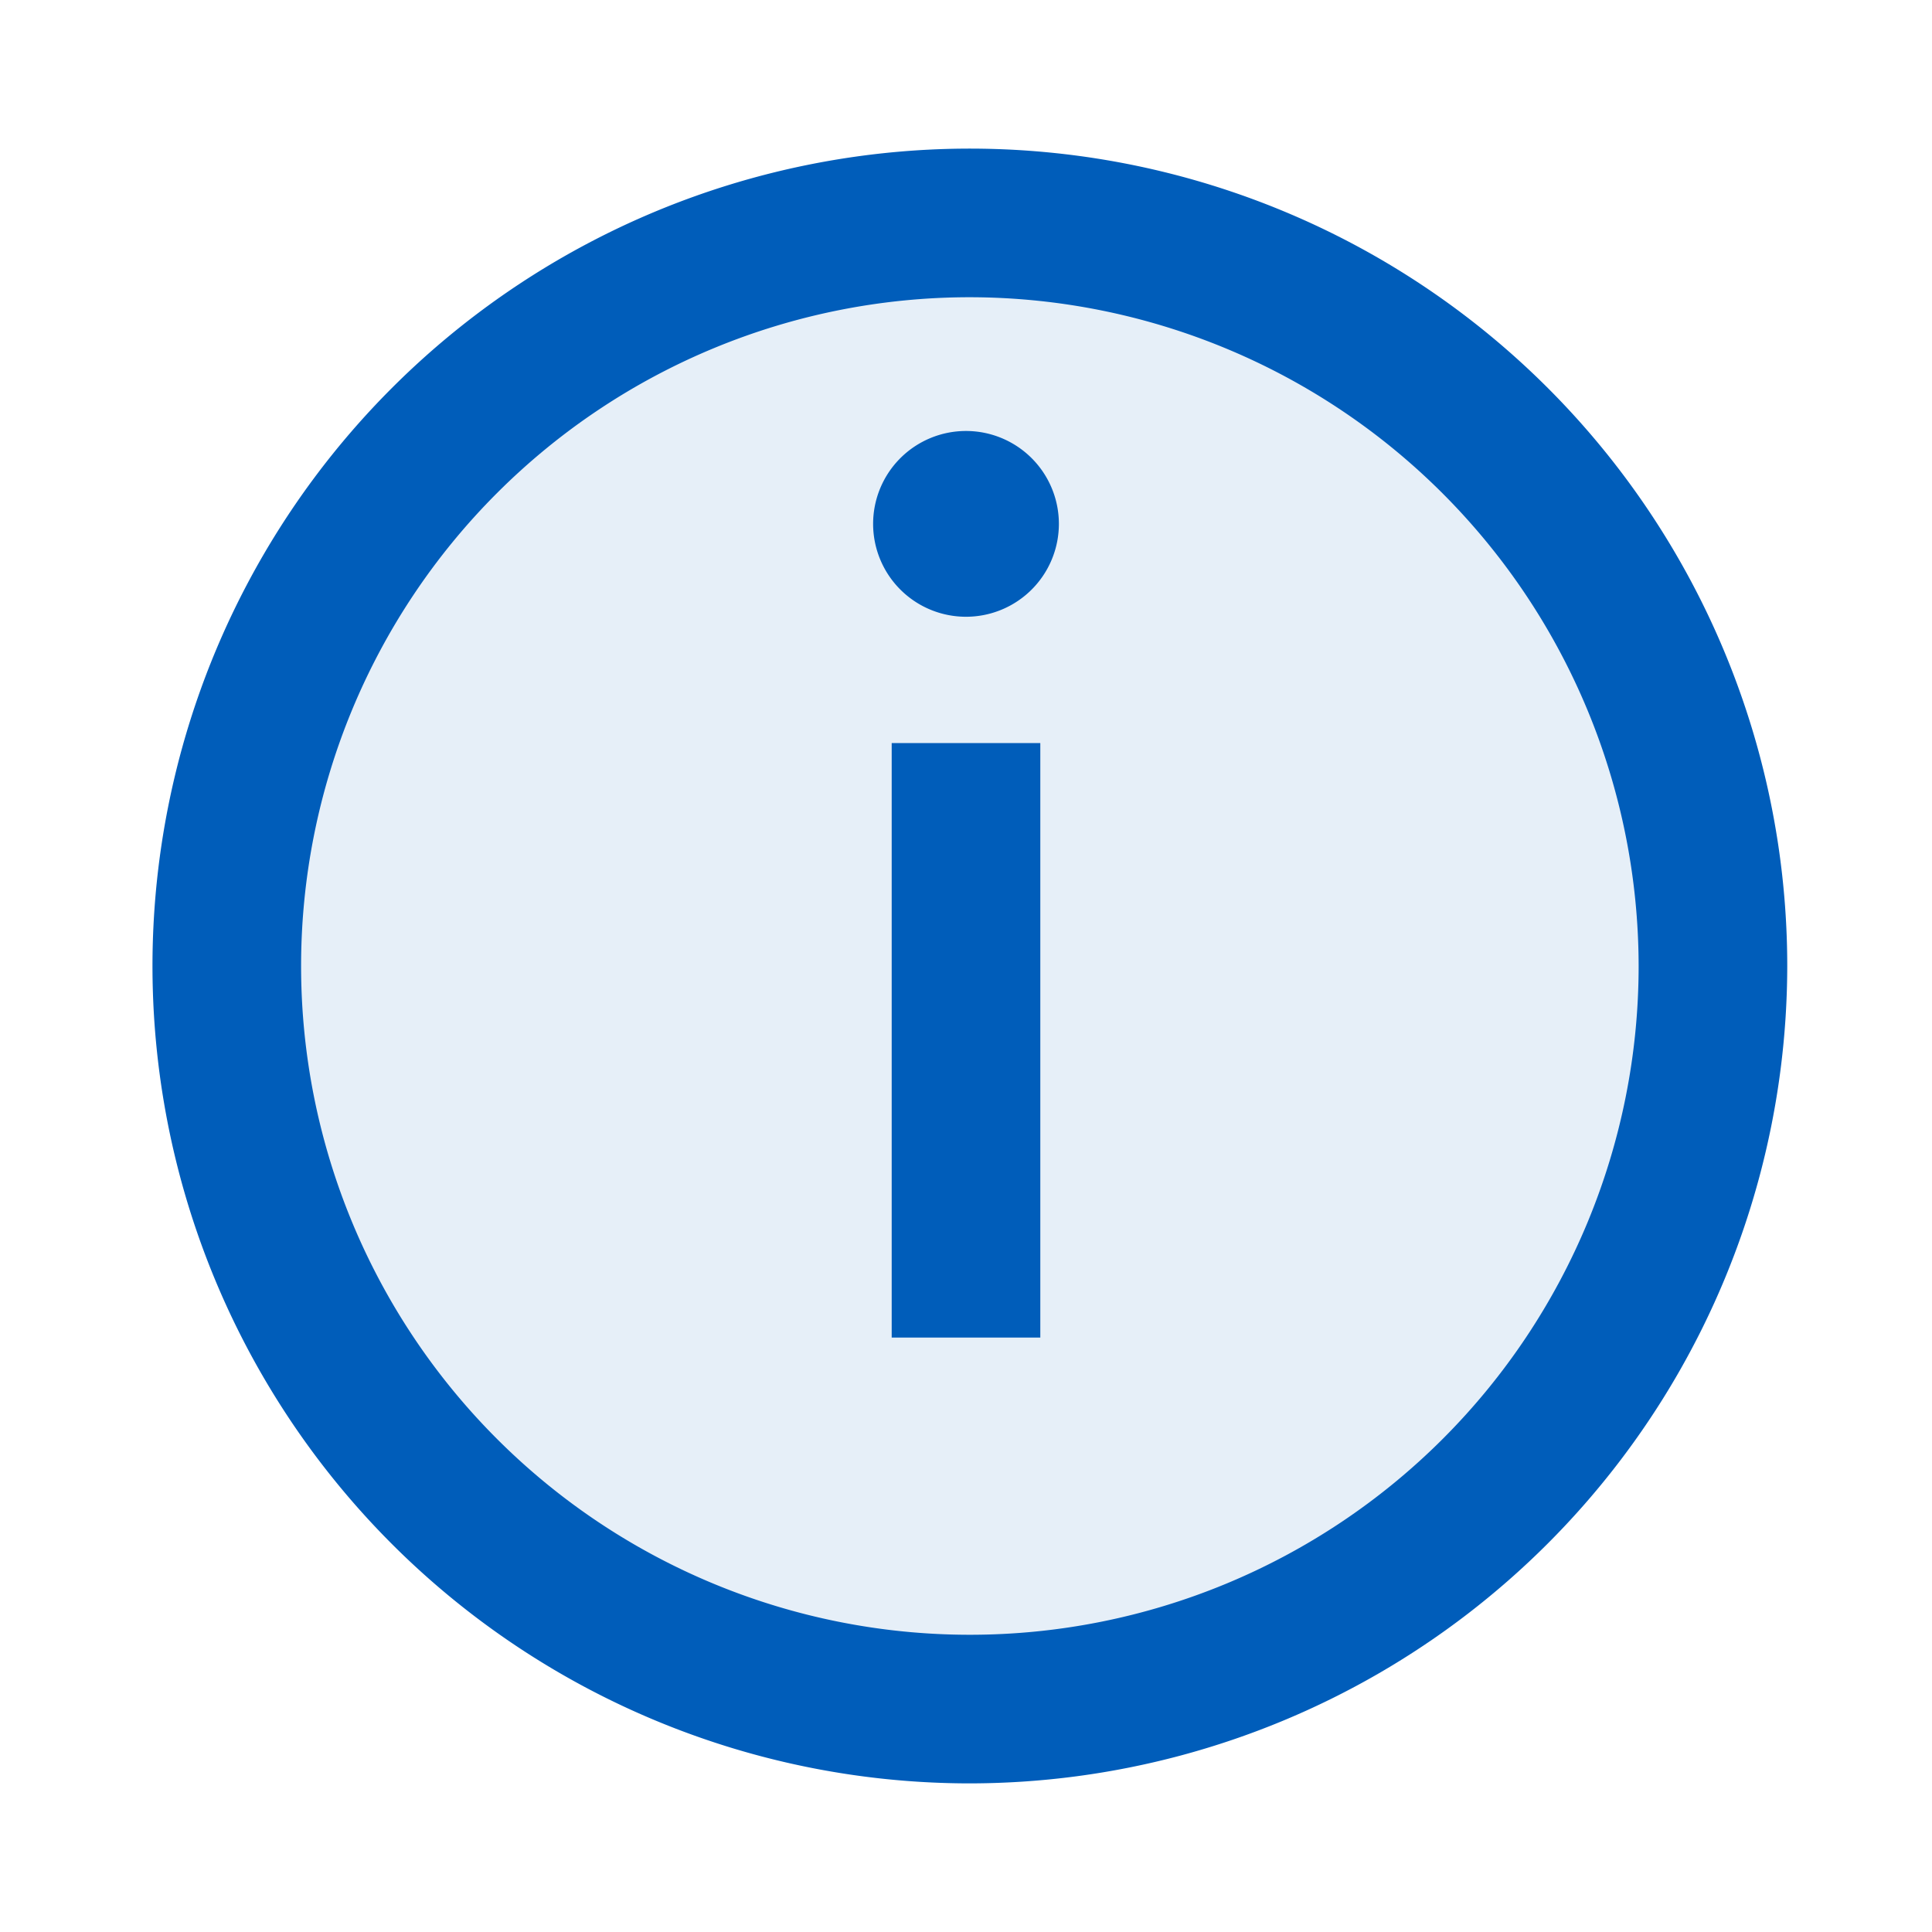 <svg xmlns="http://www.w3.org/2000/svg" viewBox="0 0 13 13">
  <defs>
    <style>.canvas{fill: none; opacity: 0;}.light-blue-10{fill: #005dba; opacity: 0.1;}.light-blue{fill: #005dba; opacity: 1;}</style>
  </defs>
  <title>StatusInformationOutline.13.13</title>
  <title>StatusInformationOutline.13.13</title>
  <g id="canvas">
    <path class="canvas" d="M13,13H0V0H13Z" />
  </g>
  <g id="level-1">
    <path class="light-blue-10" d="M6.527,11.5a5,5,0,1,1,5-5A5.005,5.005,0,0,1,6.527,11.5Z" />
    <path class="light-blue" d="M6.526,12a5.5,5.5,0,1,1,5.5-5.5A5.506,5.506,0,0,1,6.526,12Zm0-10a4.5,4.5,0,1,0,4.5,4.5A4.505,4.505,0,0,0,6.526,2Z" />
    <path class="light-blue" d="M6,5H7V9H6Zm.5-.85a.625.625,0,1,0-.625-.625A.625.625,0,0,0,6.5,4.15Z" />
  </g>
</svg>
